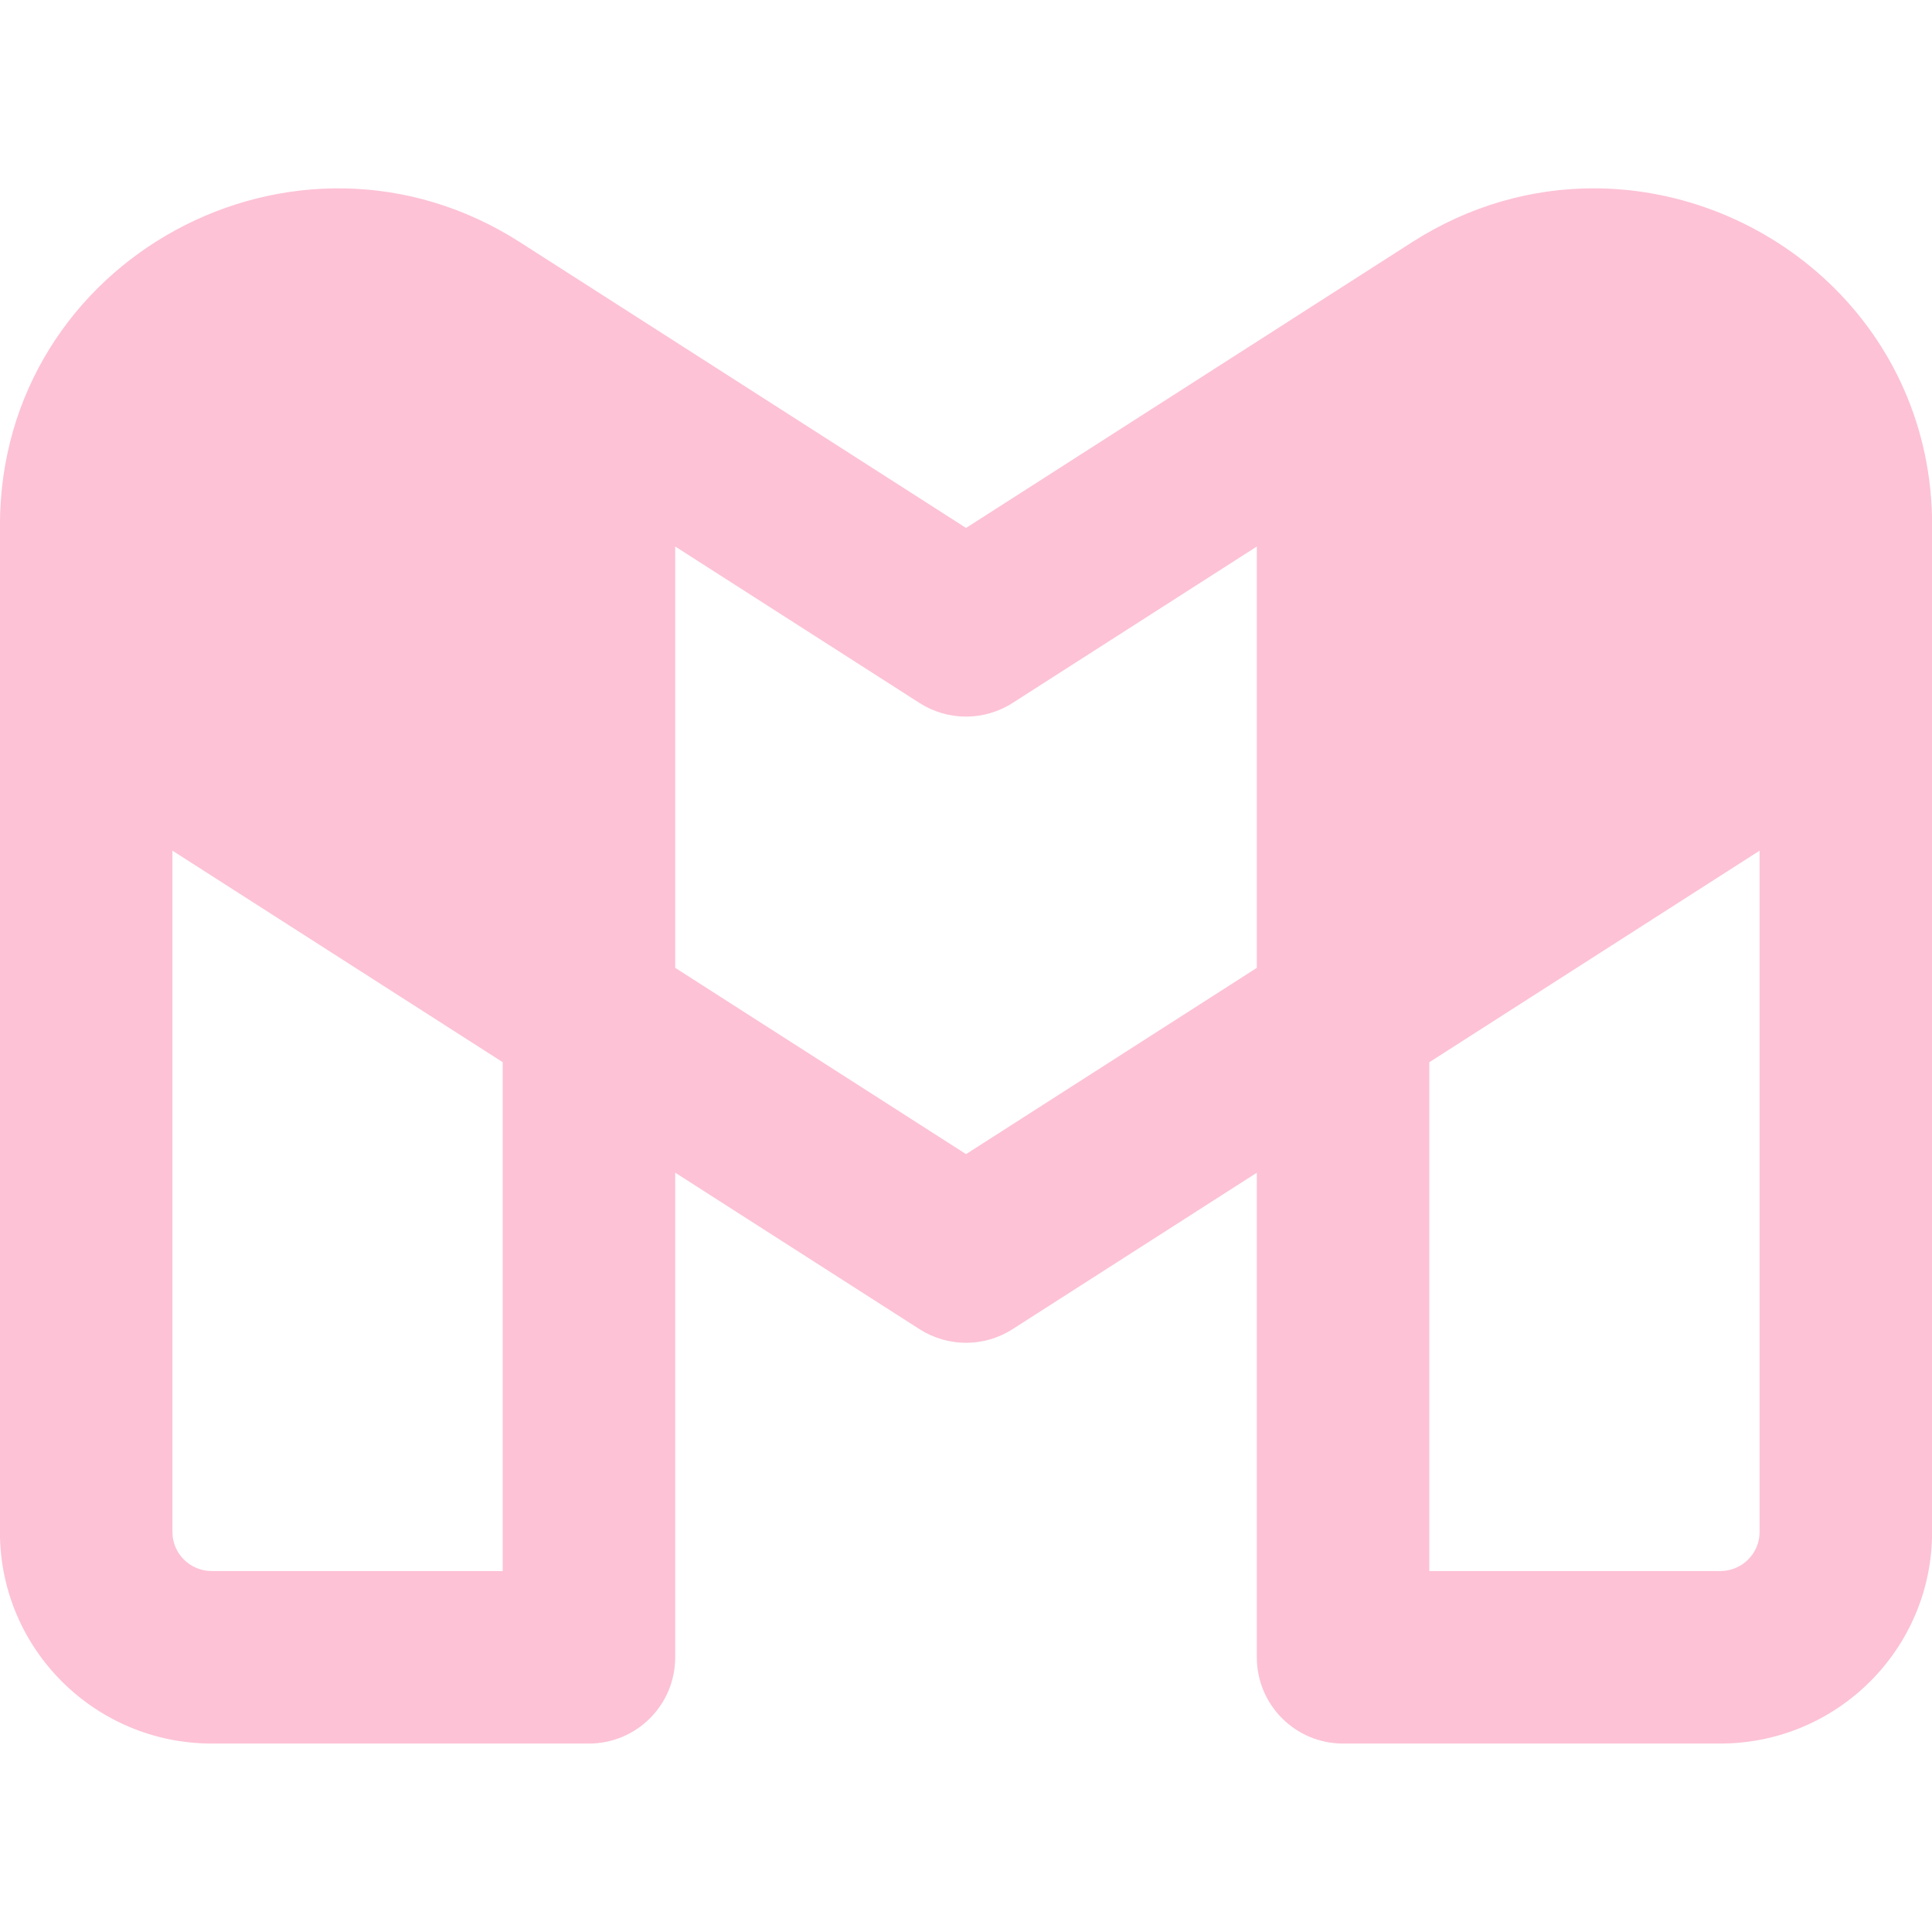<svg width="85" height="85" viewBox="0 0 85 85" fill="none" xmlns="http://www.w3.org/2000/svg">
<g clip-path="url(#clip0_352_159)">
<path fill-rule="evenodd" clip-rule="evenodd" d="M7.586 37.425L22.117 46.732V69.12H9.322C8.35 69.12 7.586 68.339 7.586 67.405V37.425ZM22.879 10.658C13.014 4.339 -0.003 11.38 -0.003 23.123V67.405C-0.003 72.557 4.185 76.709 9.322 76.709H25.912C28.008 76.709 29.706 75.011 29.706 72.915V51.593L40.455 58.478C41.703 59.278 43.301 59.278 44.548 58.478L55.295 51.595V72.915C55.295 75.011 56.994 76.709 59.09 76.709H75.68C80.817 76.709 85.004 72.557 85.004 67.405V30.613C85.005 30.572 85.007 30.53 85.007 30.488V23.123C85.007 14.419 77.855 8.298 70.135 8.286C67.44 8.282 64.676 9.022 62.122 10.658L57.043 13.911C57.017 13.928 56.992 13.945 56.966 13.962L42.502 23.227L27.959 13.911L22.879 10.658ZM55.295 24.045L44.548 30.928C43.301 31.727 41.703 31.727 40.455 30.928L29.706 24.044V42.581L42.502 50.777L55.295 42.582V24.045ZM62.884 46.734L77.415 37.426V67.405C77.415 68.339 76.651 69.12 75.68 69.12H62.884V46.734Z" fill="#FDC2D6"/>
</g>
<defs>
<clipPath id="clip0_352_159">
<rect width="85" height="85" fill="white"/>
</clipPath>
</defs>
</svg>
